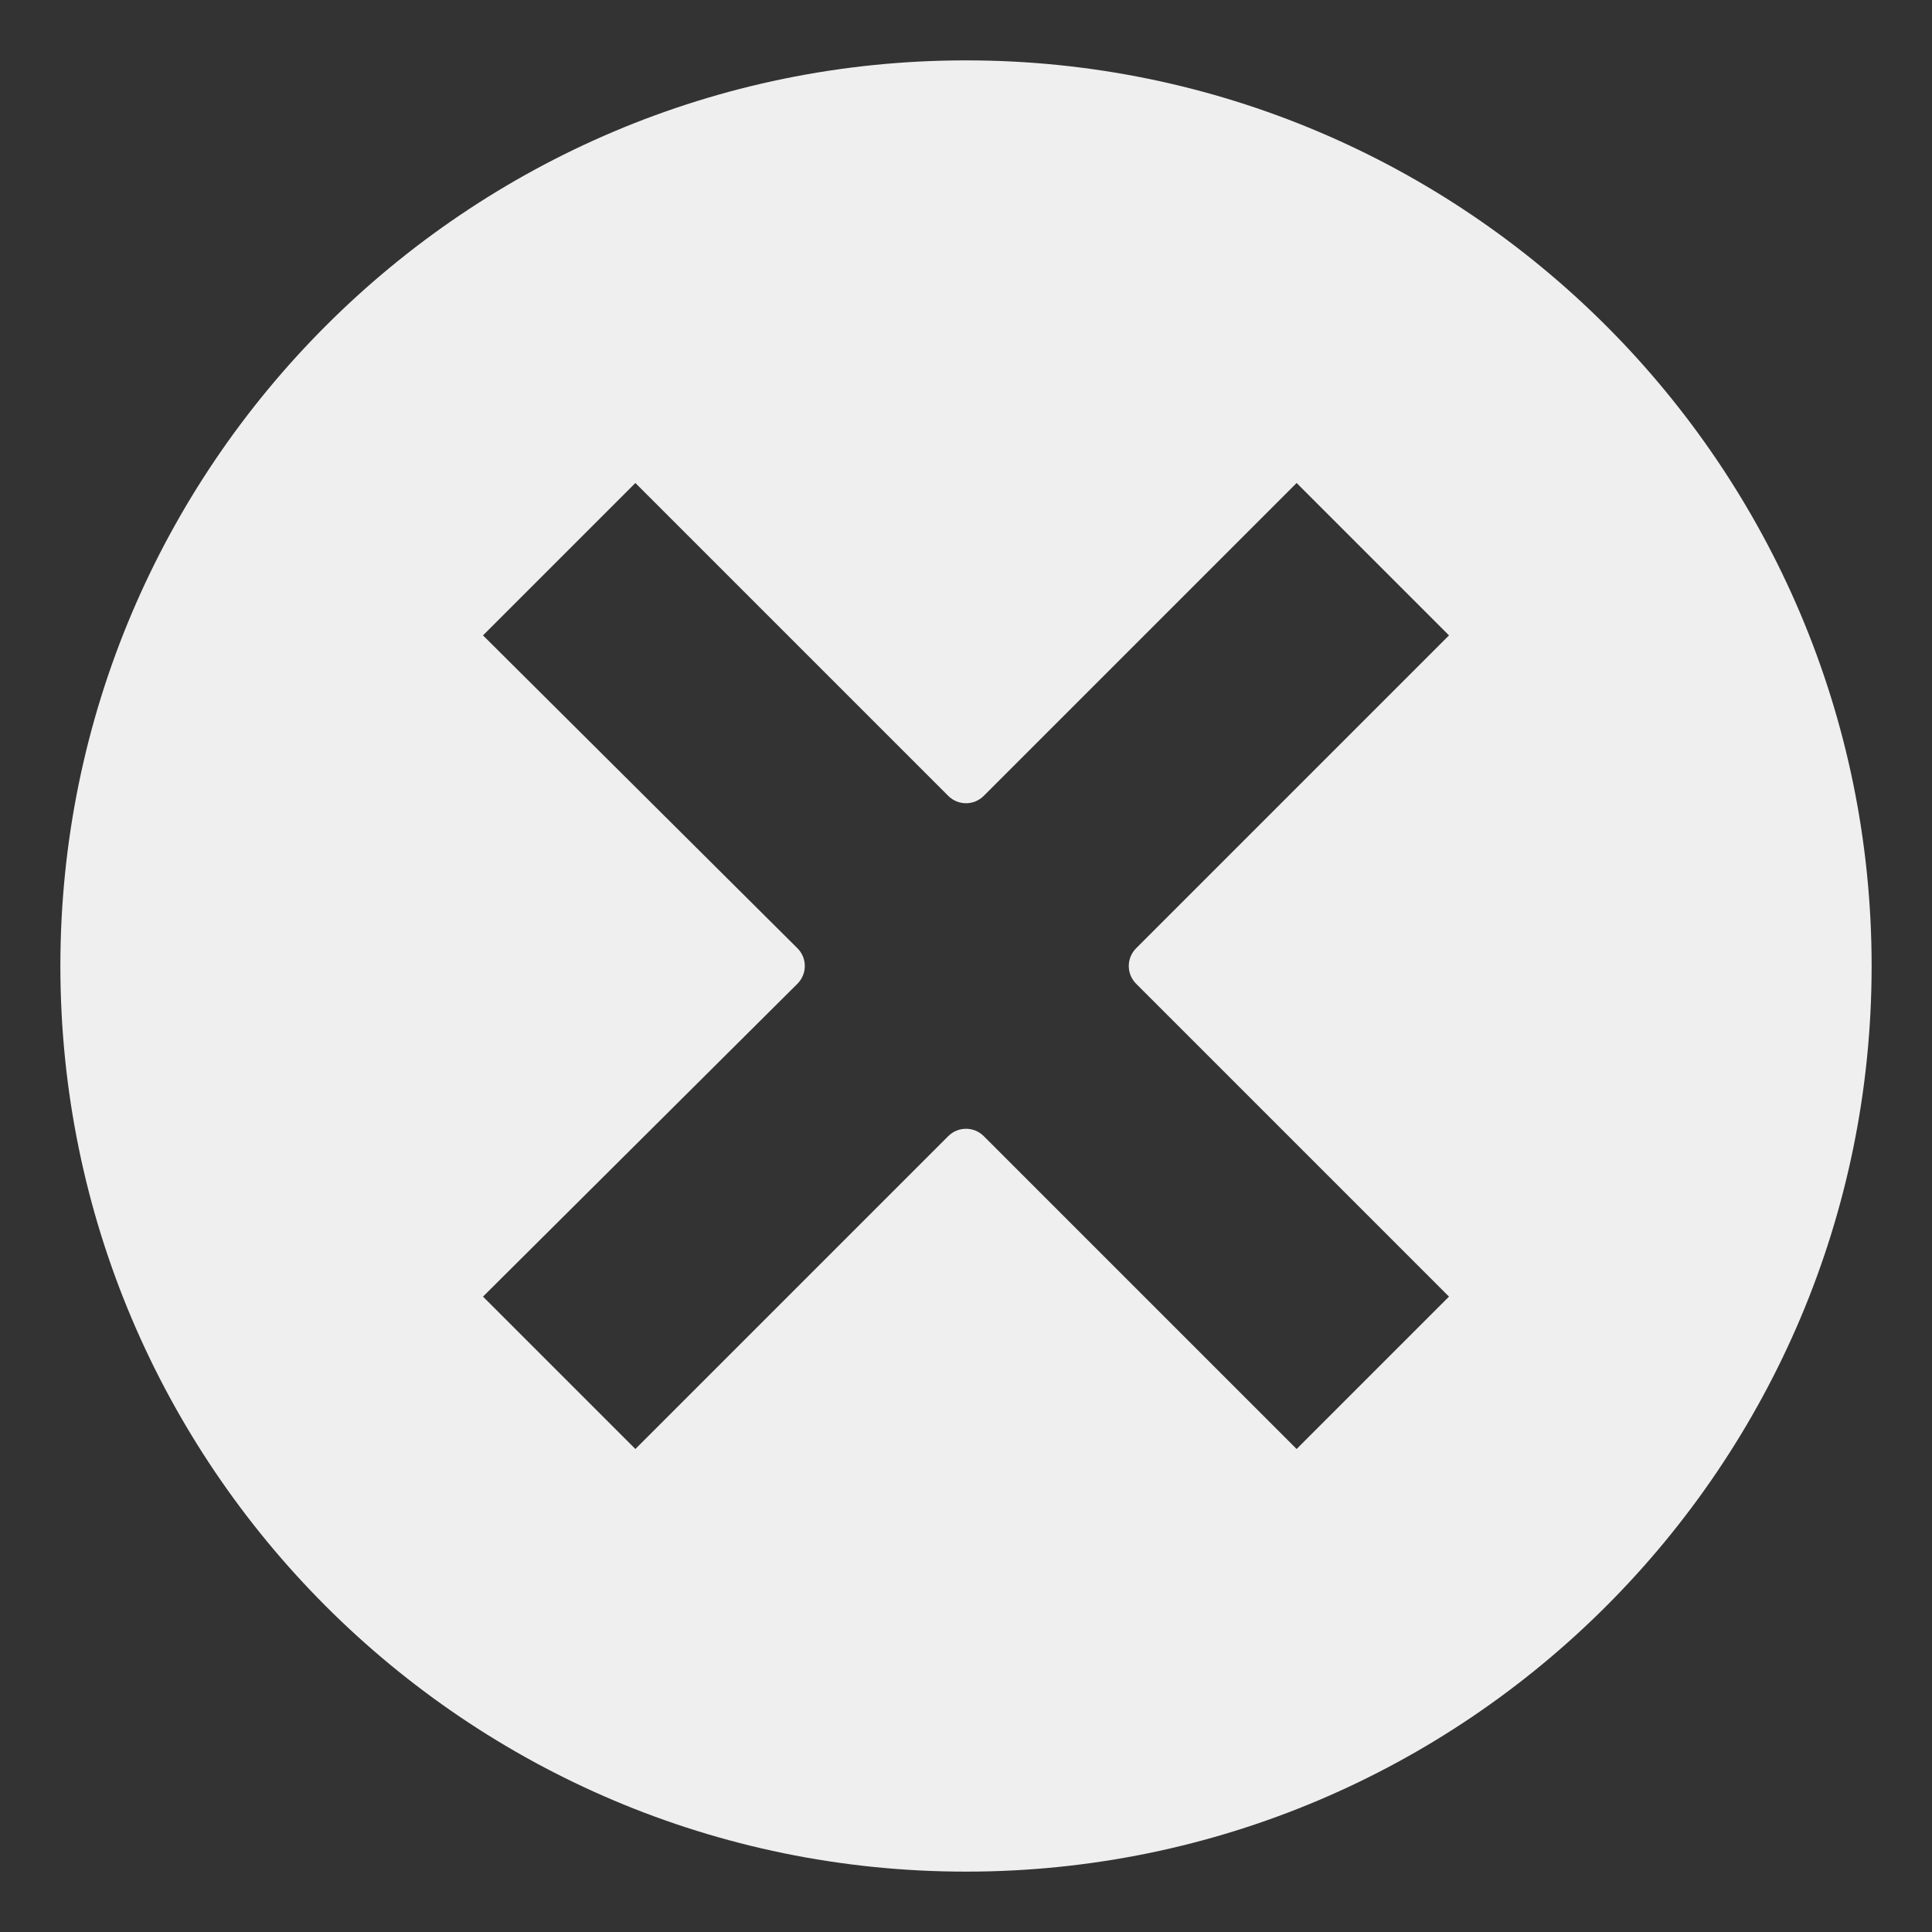 <?xml version="1.0" encoding="UTF-8" standalone="no"?>
<!-- Created with Inkscape (http://www.inkscape.org/) -->

<svg
   xmlns:dc="http://purl.org/dc/elements/1.1/"
   xmlns:cc="http://creativecommons.org/ns#"
   xmlns:rdf="http://www.w3.org/1999/02/22-rdf-syntax-ns#"
   xmlns:svg="http://www.w3.org/2000/svg"
   xmlns="http://www.w3.org/2000/svg"
   xmlns:sodipodi="http://sodipodi.sourceforge.net/DTD/sodipodi-0.dtd"
   xmlns:inkscape="http://www.inkscape.org/namespaces/inkscape"
   id="svg2528"
   height="16"
   width="16"
   version="1.0"
   inkscape:version="0.91 r13725"
   sodipodi:docname="window-close.svg">
  <rect width="100%" height="100%" fill="#333333" stroke="none"/>
  <sodipodi:namedview
     pagecolor="#ffffff"
     bordercolor="#666666"
     borderopacity="1"
     objecttolerance="10"
     gridtolerance="10"
     guidetolerance="10"
     inkscape:pageopacity="0"
     inkscape:pageshadow="2"
     inkscape:window-width="1818"
     inkscape:window-height="995"
     id="namedview21"
     showgrid="false"
     inkscape:zoom="14.75"
     inkscape:cx="-16.866279"
     inkscape:cy="8"
     inkscape:window-x="102"
     inkscape:window-y="48"
     inkscape:window-maximized="1"
     inkscape:current-layer="layer1" />
  <defs
     id="defs2530">
    <linearGradient
       id="linearGradient2406"
       y2="5.468"
       gradientUnits="userSpaceOnUse"
       x2="63.397"
       gradientTransform="matrix(.743 0 0 .743 -38.23 10.609)"
       y1="-12.489"
       x1="63.397">
      <stop
         id="stop4875"
         style="stop-color:#fff"
         offset="0" />
      <stop
         id="stop4877"
         style="stop-color:#fff;stop-opacity:0"
         offset="1" />
    </linearGradient>
    <linearGradient
       id="linearGradient2411"
       y2="3.082"
       gradientUnits="userSpaceOnUse"
       x2="18.379"
       gradientTransform="matrix(.369 0 0 .369 -.846 -.846)"
       y1="44.98"
       x1="18.379">
      <stop
         id="stop2492"
         style="stop-color:#791235"
         offset="0" />
      <stop
         id="stop2494"
         style="stop-color:#dd3b27"
         offset="1" />
    </linearGradient>
    <radialGradient
       id="radialGradient2409"
       gradientUnits="userSpaceOnUse"
       cy="3.99"
       cx="23.896"
       gradientTransform="matrix(0 .88 -1.161 0 12.633 -21.084)"
       r="20.397">
      <stop
         id="stop3244"
         style="stop-color:#f8b17e"
         offset="0" />
      <stop
         id="stop3246"
         style="stop-color:#e35d4f"
         offset=".262" />
      <stop
         id="stop3248"
         style="stop-color:#c6262e"
         offset=".661" />
      <stop
         id="stop3250"
         style="stop-color:#690b54"
         offset="1" />
    </radialGradient>
  </defs>
  <g
     id="layer1">
    <g
       id="g2552"
       style="fill:#f9f9f9;fill-opacity:1;stroke:none;color:#000000;clip-rule:nonzero;display:inline;overflow:visible;visibility:visible;opacity:0.95;isolation:auto;mix-blend-mode:normal;color-interpolation:sRGB;color-interpolation-filters:linearRGB;solid-color:#000000;solid-opacity:1;fill-rule:nonzero;stroke-width:0.909;stroke-linecap:butt;stroke-linejoin:miter;stroke-miterlimit:4;stroke-dasharray:none;stroke-dashoffset:0;stroke-opacity:1;filter-blend-mode:normal;filter-gaussianBlur-deviation:0;color-rendering:auto;image-rendering:auto;shape-rendering:auto;text-rendering:auto;enable-background:accumulate"
       transform="matrix(1,0,0,1,-0.002,-0.002)">
      <path
         style="fill:#f9f9f9;fill-opacity:1;stroke:none;stroke-width:0.909;stroke-linecap:butt;stroke-linejoin:miter;color:#000000;clip-rule:nonzero;display:inline;overflow:visible;visibility:visible;isolation:auto;mix-blend-mode:normal;color-interpolation:sRGB;color-interpolation-filters:linearRGB;solid-color:#000000;solid-opacity:1;fill-rule:nonzero;stroke-miterlimit:4;stroke-dasharray:none;stroke-dashoffset:0;stroke-opacity:1;filter-blend-mode:normal;filter-gaussianBlur-deviation:0;color-rendering:auto;image-rendering:auto;shape-rendering:auto;text-rendering:auto;enable-background:accumulate"
         d="M 8 0.5 C 3.862 0.5 0.5 3.862 0.5 8 C 0.5 12.138 3.862 15.5 8 15.5 C 12.138 15.5 15.5 12.138 15.5 8 C 15.5 3.862 12.138 0.5 8 0.5 z M 5.262 4 L 7.854 6.592 C 7.935 6.672 8.065 6.672 8.146 6.592 L 10.738 4 L 12 5.262 L 9.408 7.854 C 9.328 7.935 9.328 8.065 9.408 8.146 L 12 10.738 L 10.738 12 L 8.146 9.408 C 8.065 9.328 7.935 9.328 7.854 9.408 L 5.262 12 L 4 10.738 L 6.605 8.146 C 6.685 8.065 6.685 7.935 6.605 7.854 L 4 5.262 L 5.262 4 z "
         transform="matrix(1,0,0,1,0.002,0.002)"
         id="path2555" />
    </g>
  </g>
</svg>
